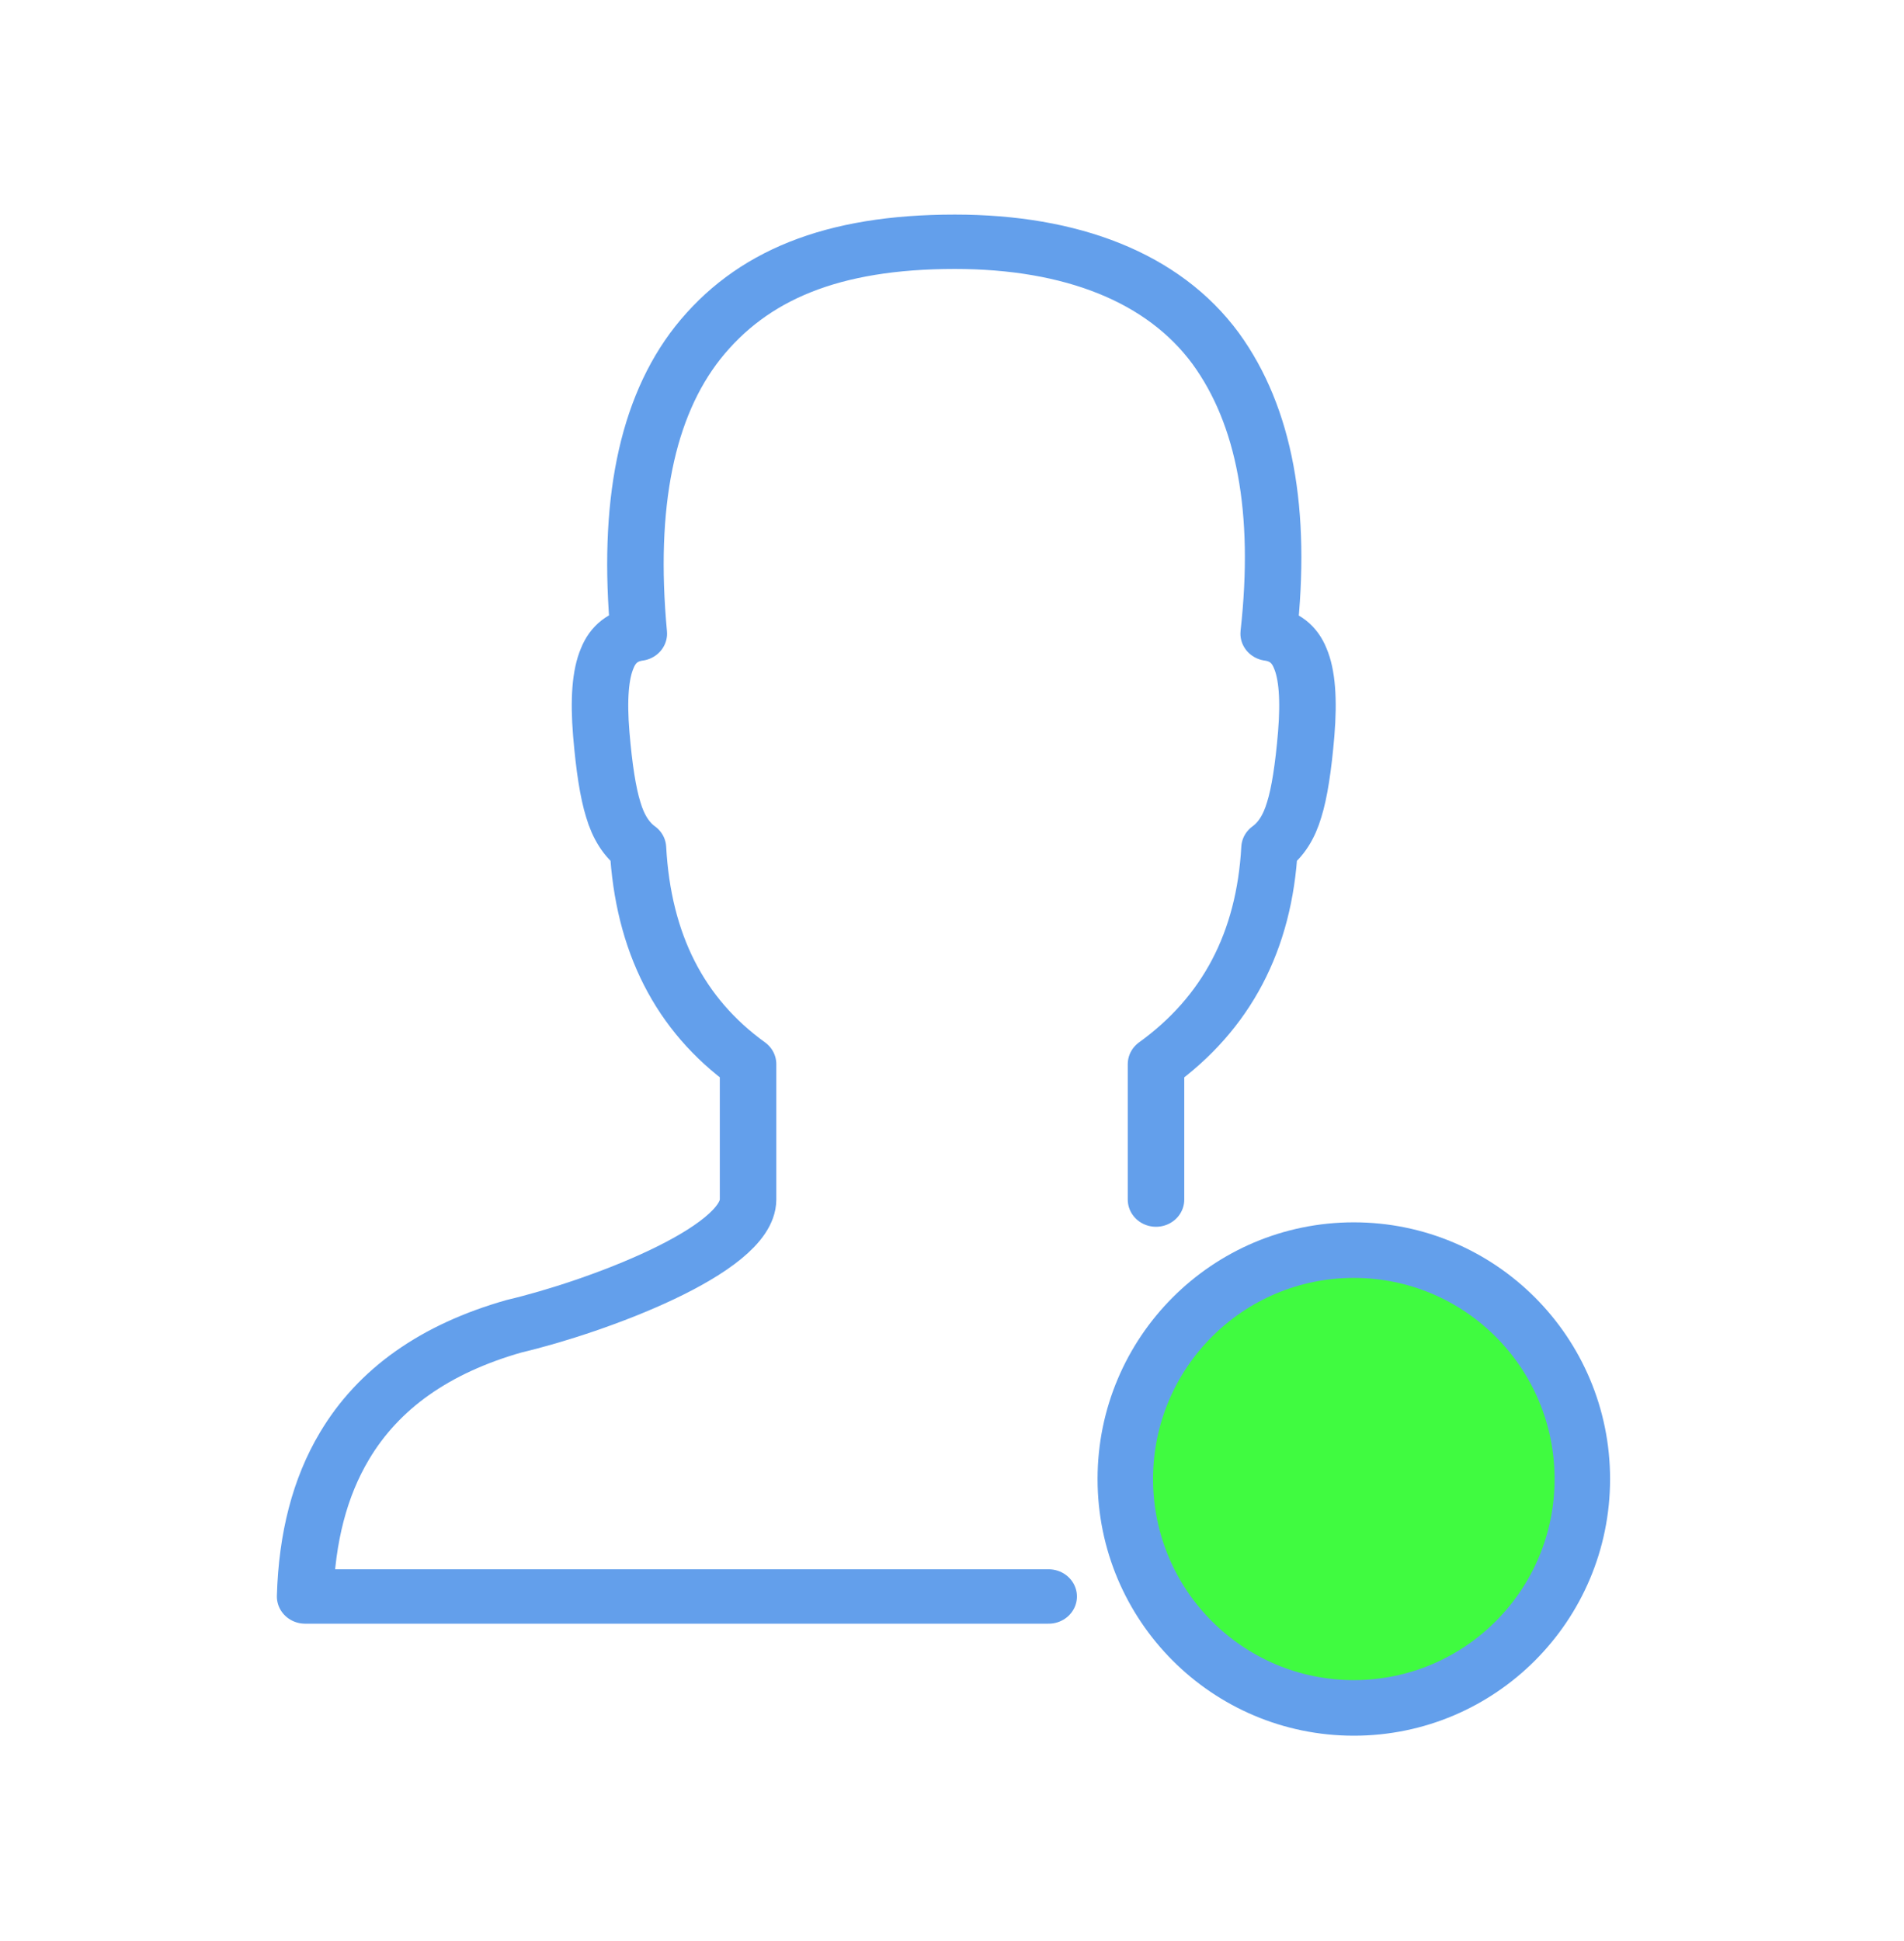 <?xml version="1.0" encoding="UTF-8" standalone="no"?>
<!DOCTYPE svg PUBLIC "-//W3C//DTD SVG 1.1//EN" "http://www.w3.org/Graphics/SVG/1.1/DTD/svg11.dtd">
<svg width="100%" height="100%" viewBox="0 0 52 53" version="1.1" xmlns="http://www.w3.org/2000/svg" xmlns:xlink="http://www.w3.org/1999/xlink" xml:space="preserve" xmlns:serif="http://www.serif.com/" style="fill-rule:evenodd;clip-rule:evenodd;stroke-linecap:round;stroke-linejoin:round;">
    <g transform="matrix(1,0,0,1,-1211,-69)">
        <g id="_16" serif:id="16" transform="matrix(0.981,0,0,0.981,327.66,57.319)">
            <rect x="900.328" y="12" width="53" height="53" style="fill:none;"/>
            <g transform="matrix(0.594,0,0,2.264,834.785,-202.797)">
                <g transform="matrix(0.8,0,0,0.202,-170.819,78.283)">
                    <g>
                        <path id="Layer0_0_1_STROKES" d="M419.43,154.944L419.43,146.7C423.563,143.6 425.78,139.217 426.08,133.55C426.746,133.05 427.23,132.267 427.53,131.2C427.83,130.2 428.063,128.667 428.23,126.6C428.396,124.5 428.28,122.967 427.88,122C427.546,121.133 426.93,120.633 426.03,120.5C426.83,113.033 425.796,107.25 422.93,103.15C419.863,98.817 414.472,96.65 407.638,96.65C400.438,96.65 395.713,98.7 392.58,102.8C389.58,106.767 388.43,112.667 389.13,120.5C388.23,120.633 387.613,121.133 387.28,122C386.88,122.967 386.763,124.5 386.93,126.6C387.096,128.667 387.33,130.2 387.63,131.2C387.93,132.267 388.413,133.05 389.08,133.55C389.38,139.317 391.53,143.7 395.53,146.7L395.53,154.944C395.518,158.047 386.596,161.483 381.83,162.65C377.196,164.017 373.88,166.45 371.88,169.95C370.446,172.45 369.68,175.5 369.58,179.1L413.142,179.1" style="fill:none;stroke:rgb(99,159,235);stroke-width:3.31px;"/>
                    </g>
                </g>
                <g transform="matrix(0.765,0,0,0.201,135.746,102.967)">
                    <circle cx="50" cy="50" r="14" style="fill:rgb(64,251,64);stroke:rgb(99,159,235);stroke-width:3.4px;stroke-miterlimit:1.5;"/>
                </g>
            </g>
        </g>
    </g>
</svg>
